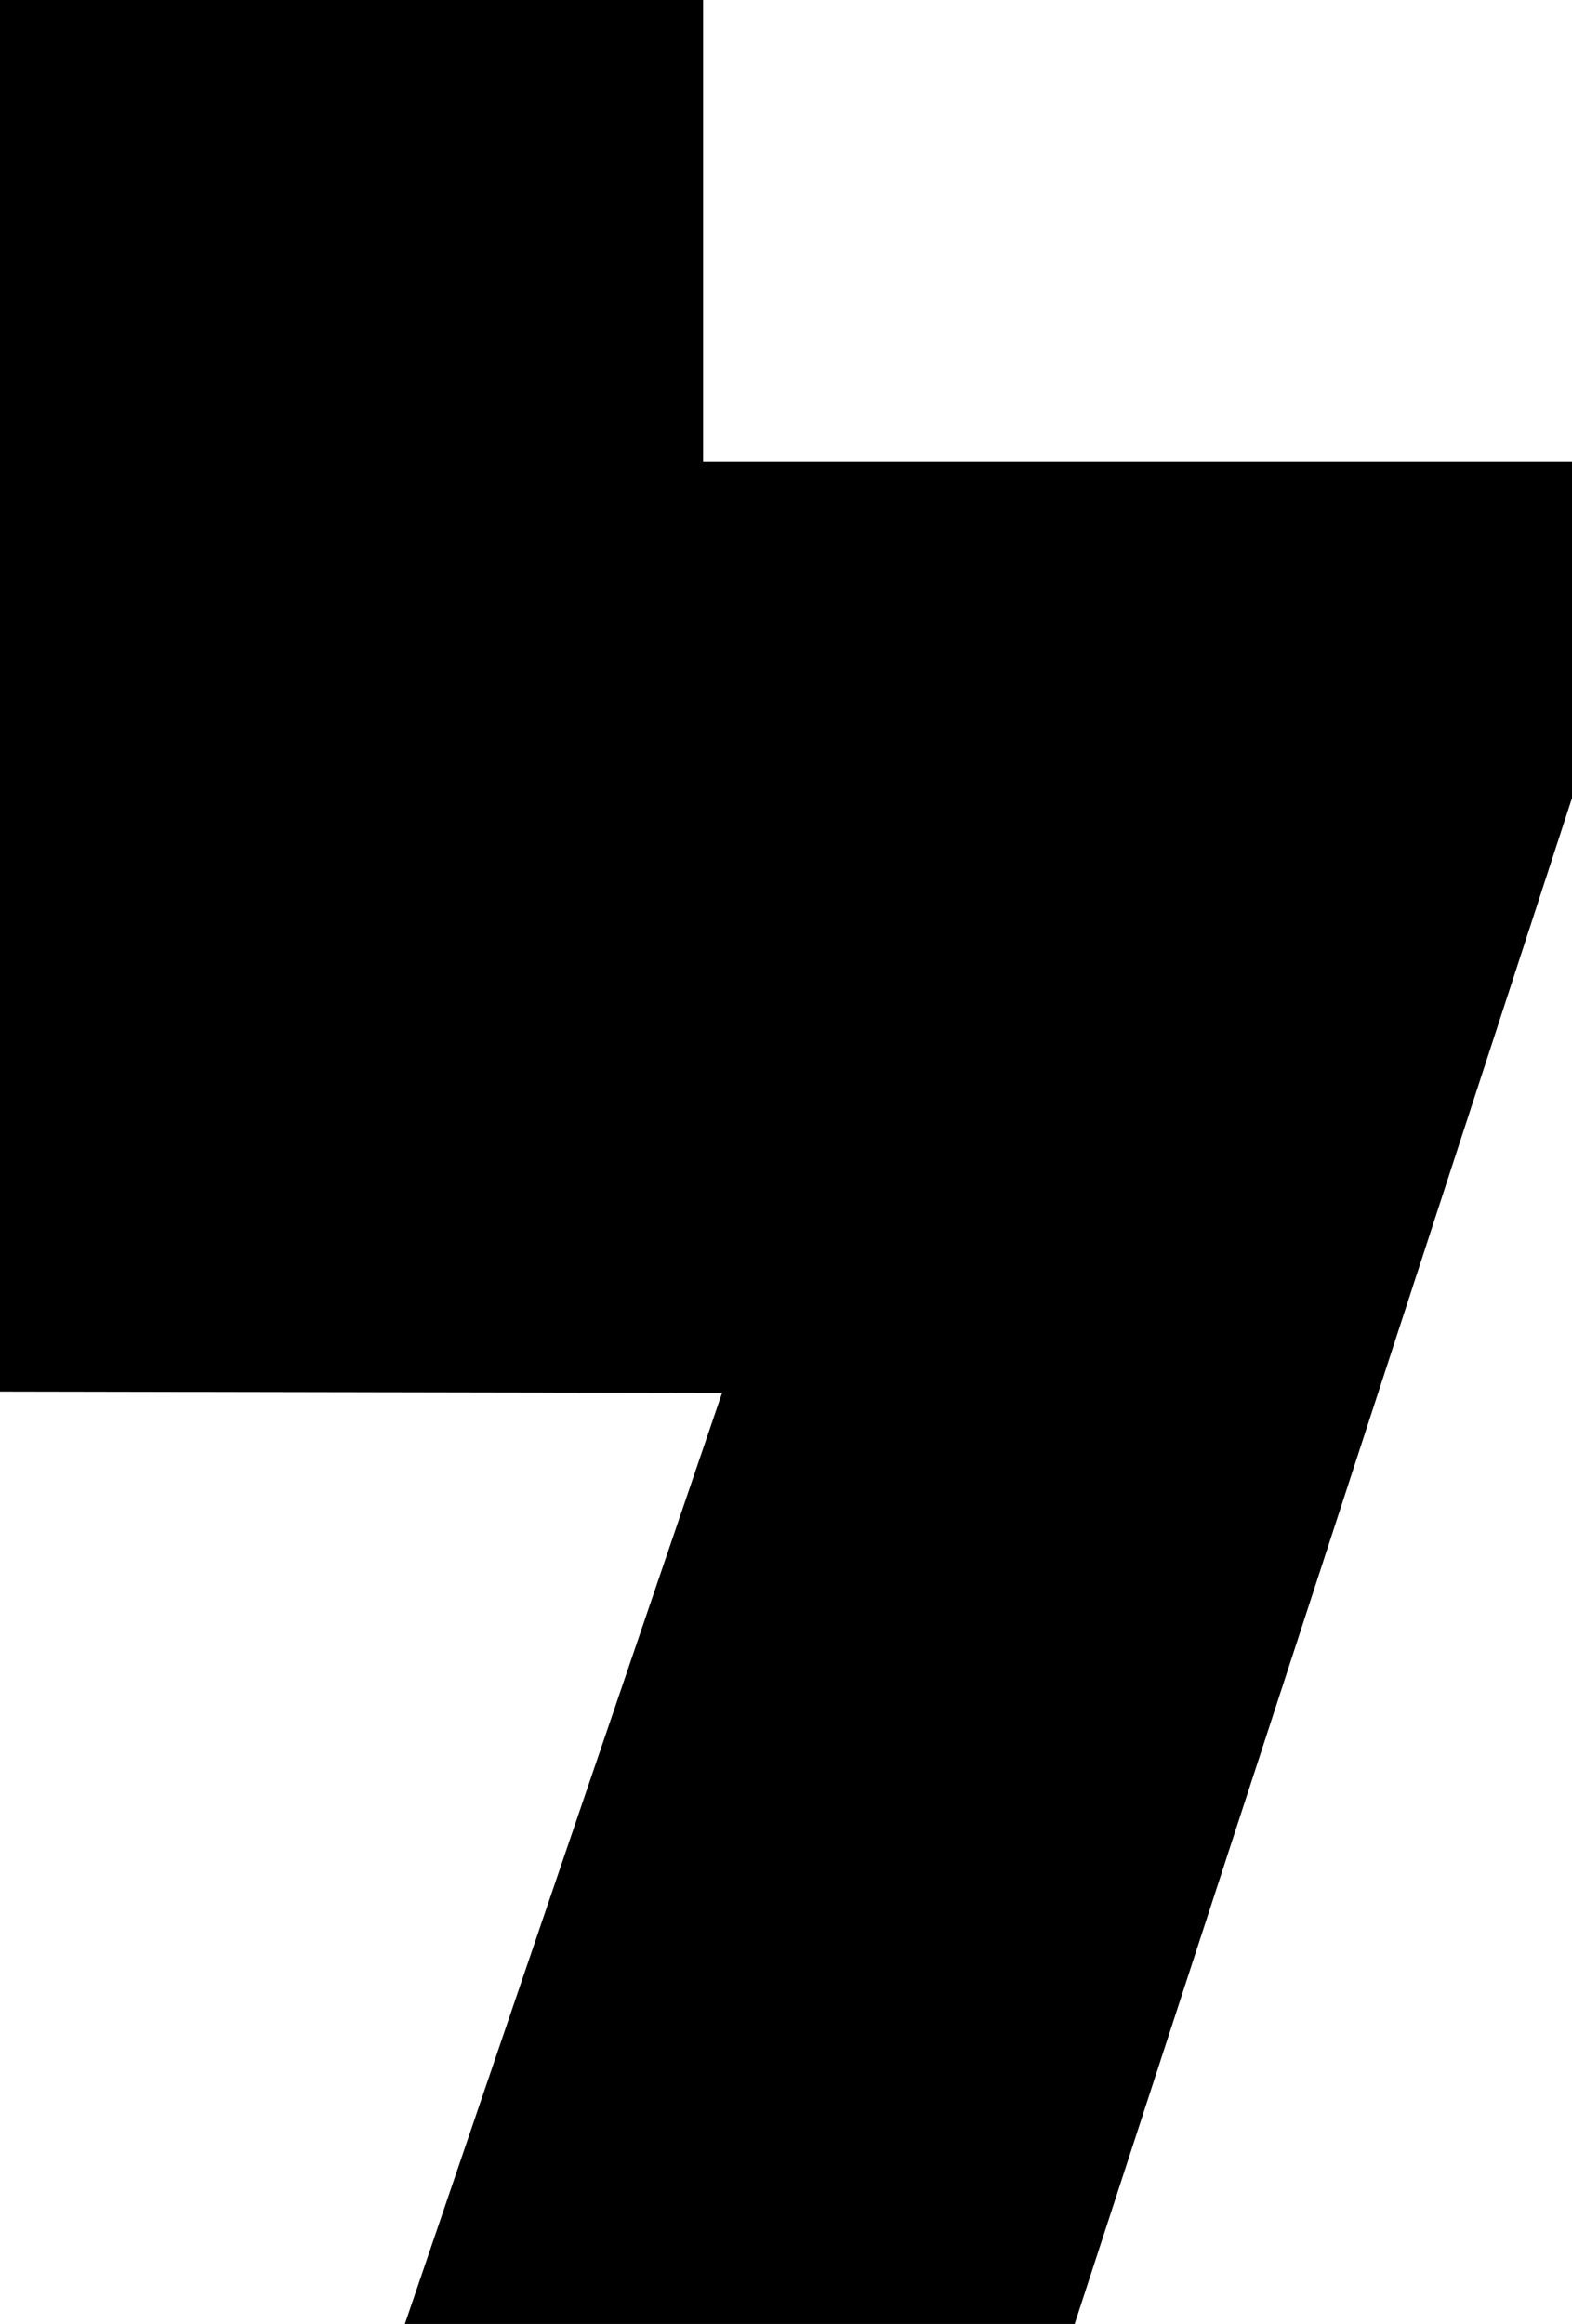 <?xml version="1.0" encoding="UTF-8"?>
<svg id="uuid-d1d23a55-d395-47cc-b93b-df3cda574380" data-name="Layer 2" xmlns="http://www.w3.org/2000/svg" viewBox="0 0 281.62 416.23">
  <g id="uuid-090f2c85-2584-4d69-a455-19e70bc9bed9" data-name="Layer 2 copy">
    <path d="m125.96,82.7h155.66v60.24l-89.1,273.29h-119.99l56.83-166.77-129.36-.23V0h125.96v82.7Z"/>
  </g>
</svg>